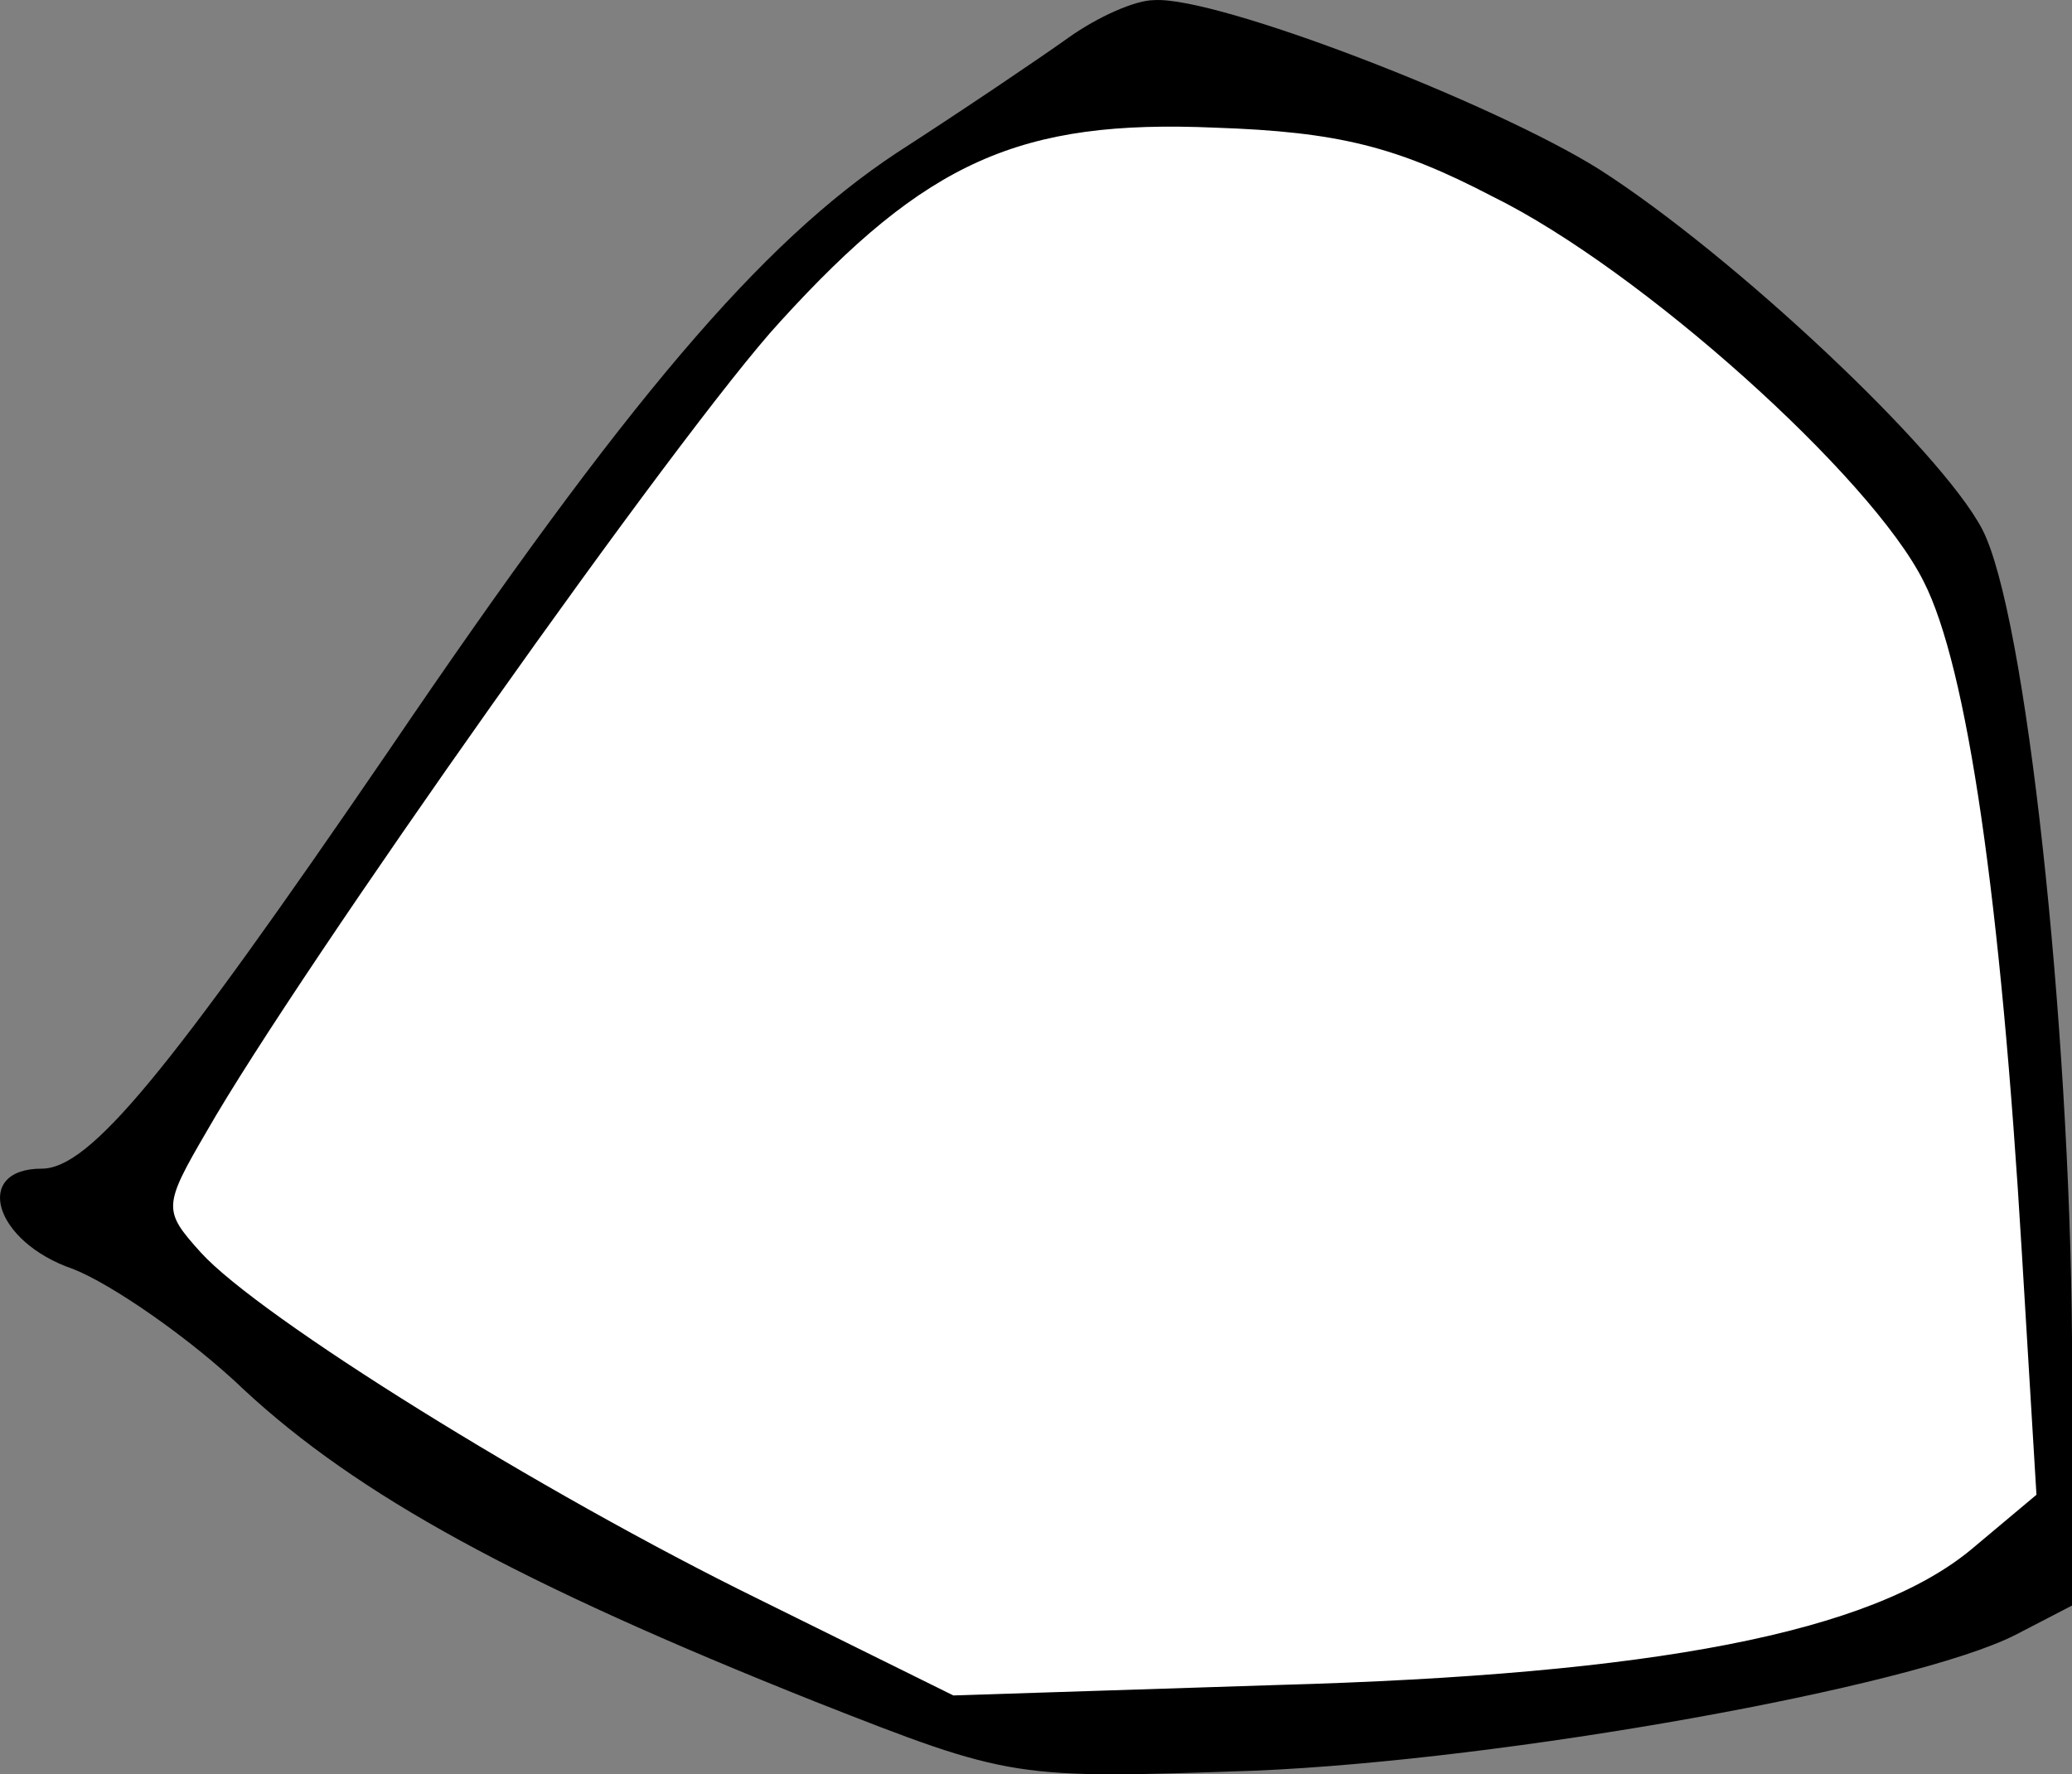<?xml version="1.0" encoding="UTF-8" standalone="no"?>
<svg
   version="1.0"
   width="99.094pt"
   height="84.879pt"
   viewBox="0 0 99.094 84.879"
   preserveAspectRatio="xMidYMid"
   id="svg1"
   sodipodi:docname="MuscleFrontChestL.svg"
   inkscape:version="1.3 (0e150ed6c4, 2023-07-21)"
   xmlns:inkscape="http://www.inkscape.org/namespaces/inkscape"
   xmlns:sodipodi="http://sodipodi.sourceforge.net/DTD/sodipodi-0.dtd"
   xmlns="http://www.w3.org/2000/svg"
   xmlns:svg="http://www.w3.org/2000/svg">
  <rect x="0" y="0" width="99.094" height="84.879" fill="#808080" stroke="none"/>
  <g
     transform="matrix(0.1,0,0,-0.1,-206.906,827.906)"
     fill="#000000"
     stroke="none"
     id="g1">
    <path
       style="fill:#ffffff;stroke-width:0.291"
       d="M 46.937,104.736 C 36.188,100.276 33.485,98.014 26.544,93.867 15.315,87.156 7.269,79.77 6.693,77.476 6.567,76.975 9.159,72.564 9.508,71.779 13.496,66.141 33.622,36.799 43.803,24.138 47.376,19.696 53.717,14.073 56.703,12.122 61.77,8.812 67.176,2.361 75.76,2.589 c 8.359,0.222 14.897,4.489 21.519,7.851 9.132,4.636 23.141,15.974 27.337,22.943 3.386,5.622 4.849,21.115 6.63,49.516 0.783,12.483 0.28,16.375 -0.88,17.38 -4.091,3.543 -8.943,4.448 -13.163,5.809 -8.527,2.75 -18.163,4.601 -39.346,5.267 -5.119,0.161 -13.133,1.069 -14.527,-0.477 l -5.426,-1.592 z"
       id="path2"
       sodipodi:nodetypes="ssscsssssssssscs"
       transform="matrix(7.5,0,0,-7.5,2069.06,8279.057)" />
    <path
       d="m 2580,8261 c -14,-10 -51,-35 -82,-55 -65,-43 -129,-118 -243,-286 -106,-155 -143,-200 -166,-200 -33,0 -23,-35 15,-48 18,-7 56,-33 82,-58 54,-50 130,-92 273,-149 94,-37 95,-37 210,-33 120,5 315,40 364,65 l 27,14 v 127 c -1,151 -22,348 -43,388 -20,38 -119,131 -183,172 -51,32 -183,83 -213,81 -9,0 -27,-8 -41,-18 z m 203,-76 c 71,-35 181,-134 206,-184 21,-41 37,-153 47,-321 l 7,-116 -31,-26 c -48,-40 -152,-60 -332,-65 l -155,-5 -93,46 c -104,51 -239,135 -267,166 -18,20 -18,22 3,58 44,77 227,336 274,387 70,77 115,97 208,93 59,-2 87,-9 133,-33 z"
       id="path1" />
  </g>
</svg>
